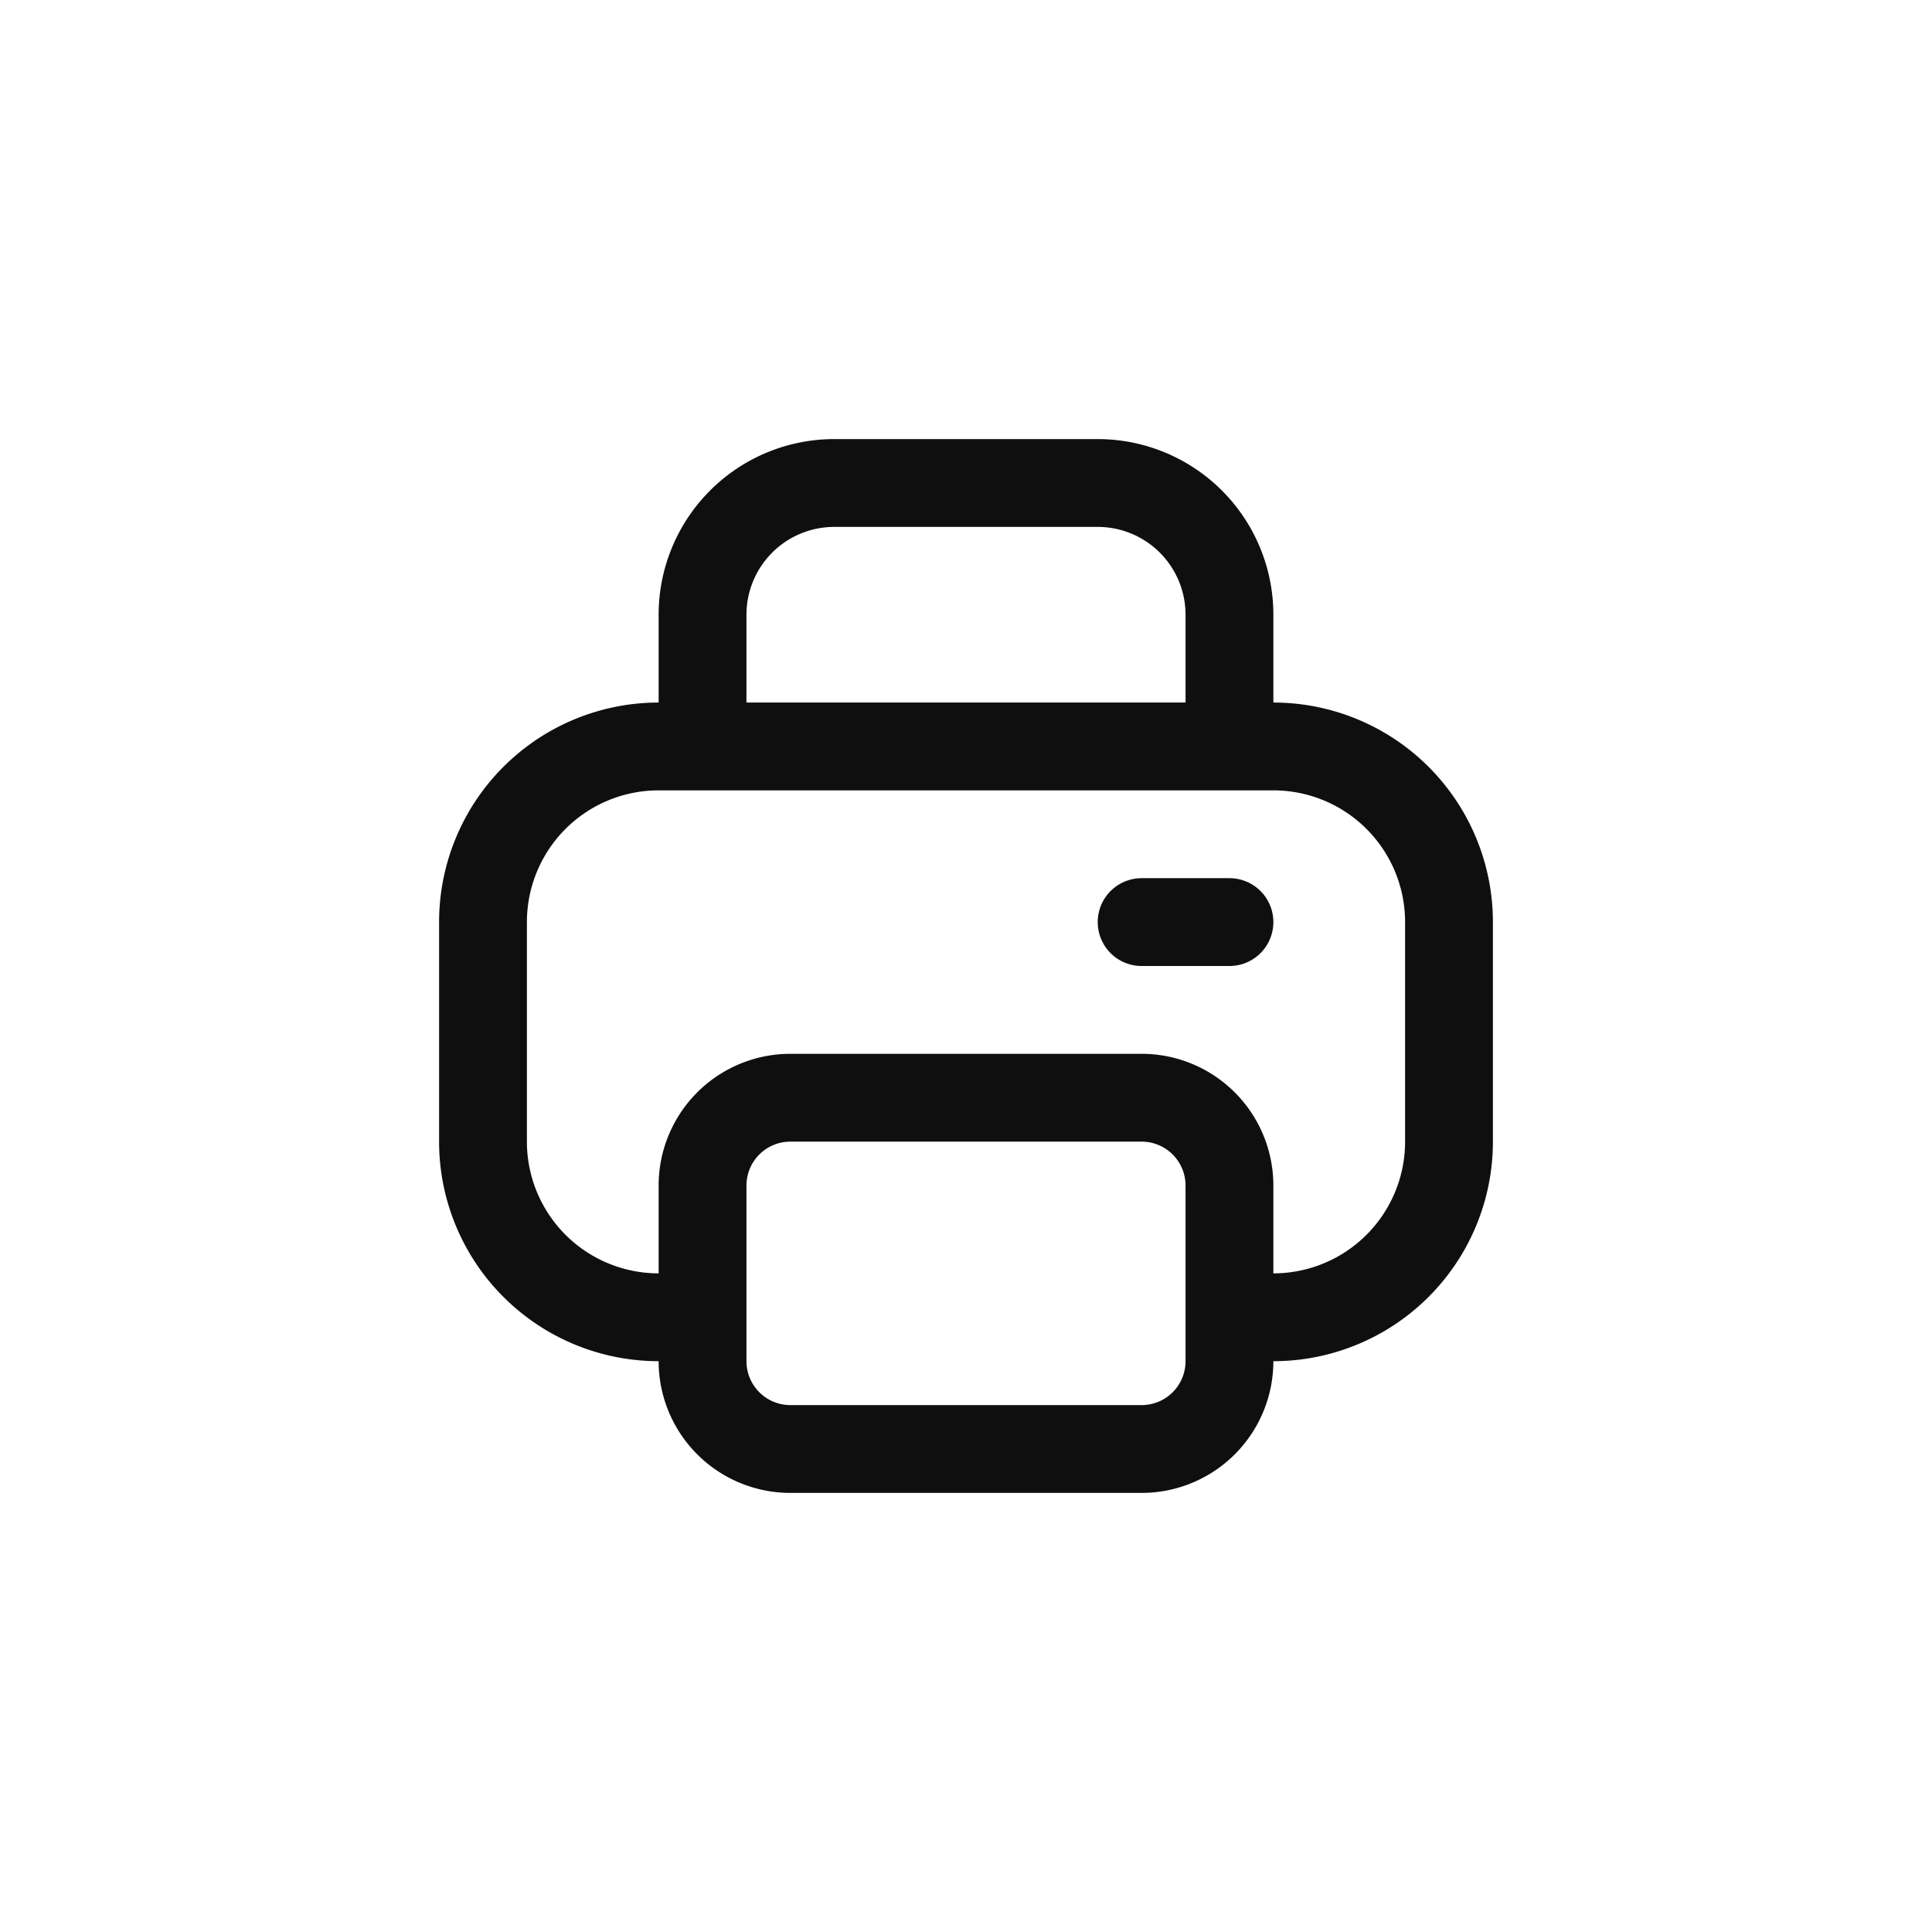 <svg xmlns="http://www.w3.org/2000/svg" viewBox="0 0 44 44"><defs><style>.cls-1{fill:#0f0f0f;}.cls-2{fill:none;}</style></defs><title>printer</title><g id="Слой_2" data-name="Слой 2"><g id="Слой_4" data-name="Слой 4"><g id="printer"><path class="cls-1" d="M29,16V14a4,4,0,0,0-4-4H19a4,4,0,0,0-4,4v2a5,5,0,0,0-5,5v5a5,5,0,0,0,5,5,3,3,0,0,0,3,3h8a3,3,0,0,0,3-3,5,5,0,0,0,5-5V21A5,5,0,0,0,29,16ZM17,14a2,2,0,0,1,2-2h6a2,2,0,0,1,2,2v2H17ZM27,31a1,1,0,0,1-1,1H18a1,1,0,0,1-1-1V27a1,1,0,0,1,1-1h8a1,1,0,0,1,1,1Zm5-5a3,3,0,0,1-3,3V27a3,3,0,0,0-3-3H18a3,3,0,0,0-3,3v2a3,3,0,0,1-3-3V21a3,3,0,0,1,3-3H29a3,3,0,0,1,3,3Z"/><path class="cls-1" d="M28,20H26a1,1,0,0,0,0,2h2a1,1,0,0,0,0-2Z"/><circle class="cls-2" cx="22" cy="22" r="22"/><rect class="cls-2" x="10" y="10" width="24" height="24"/></g></g></g></svg>